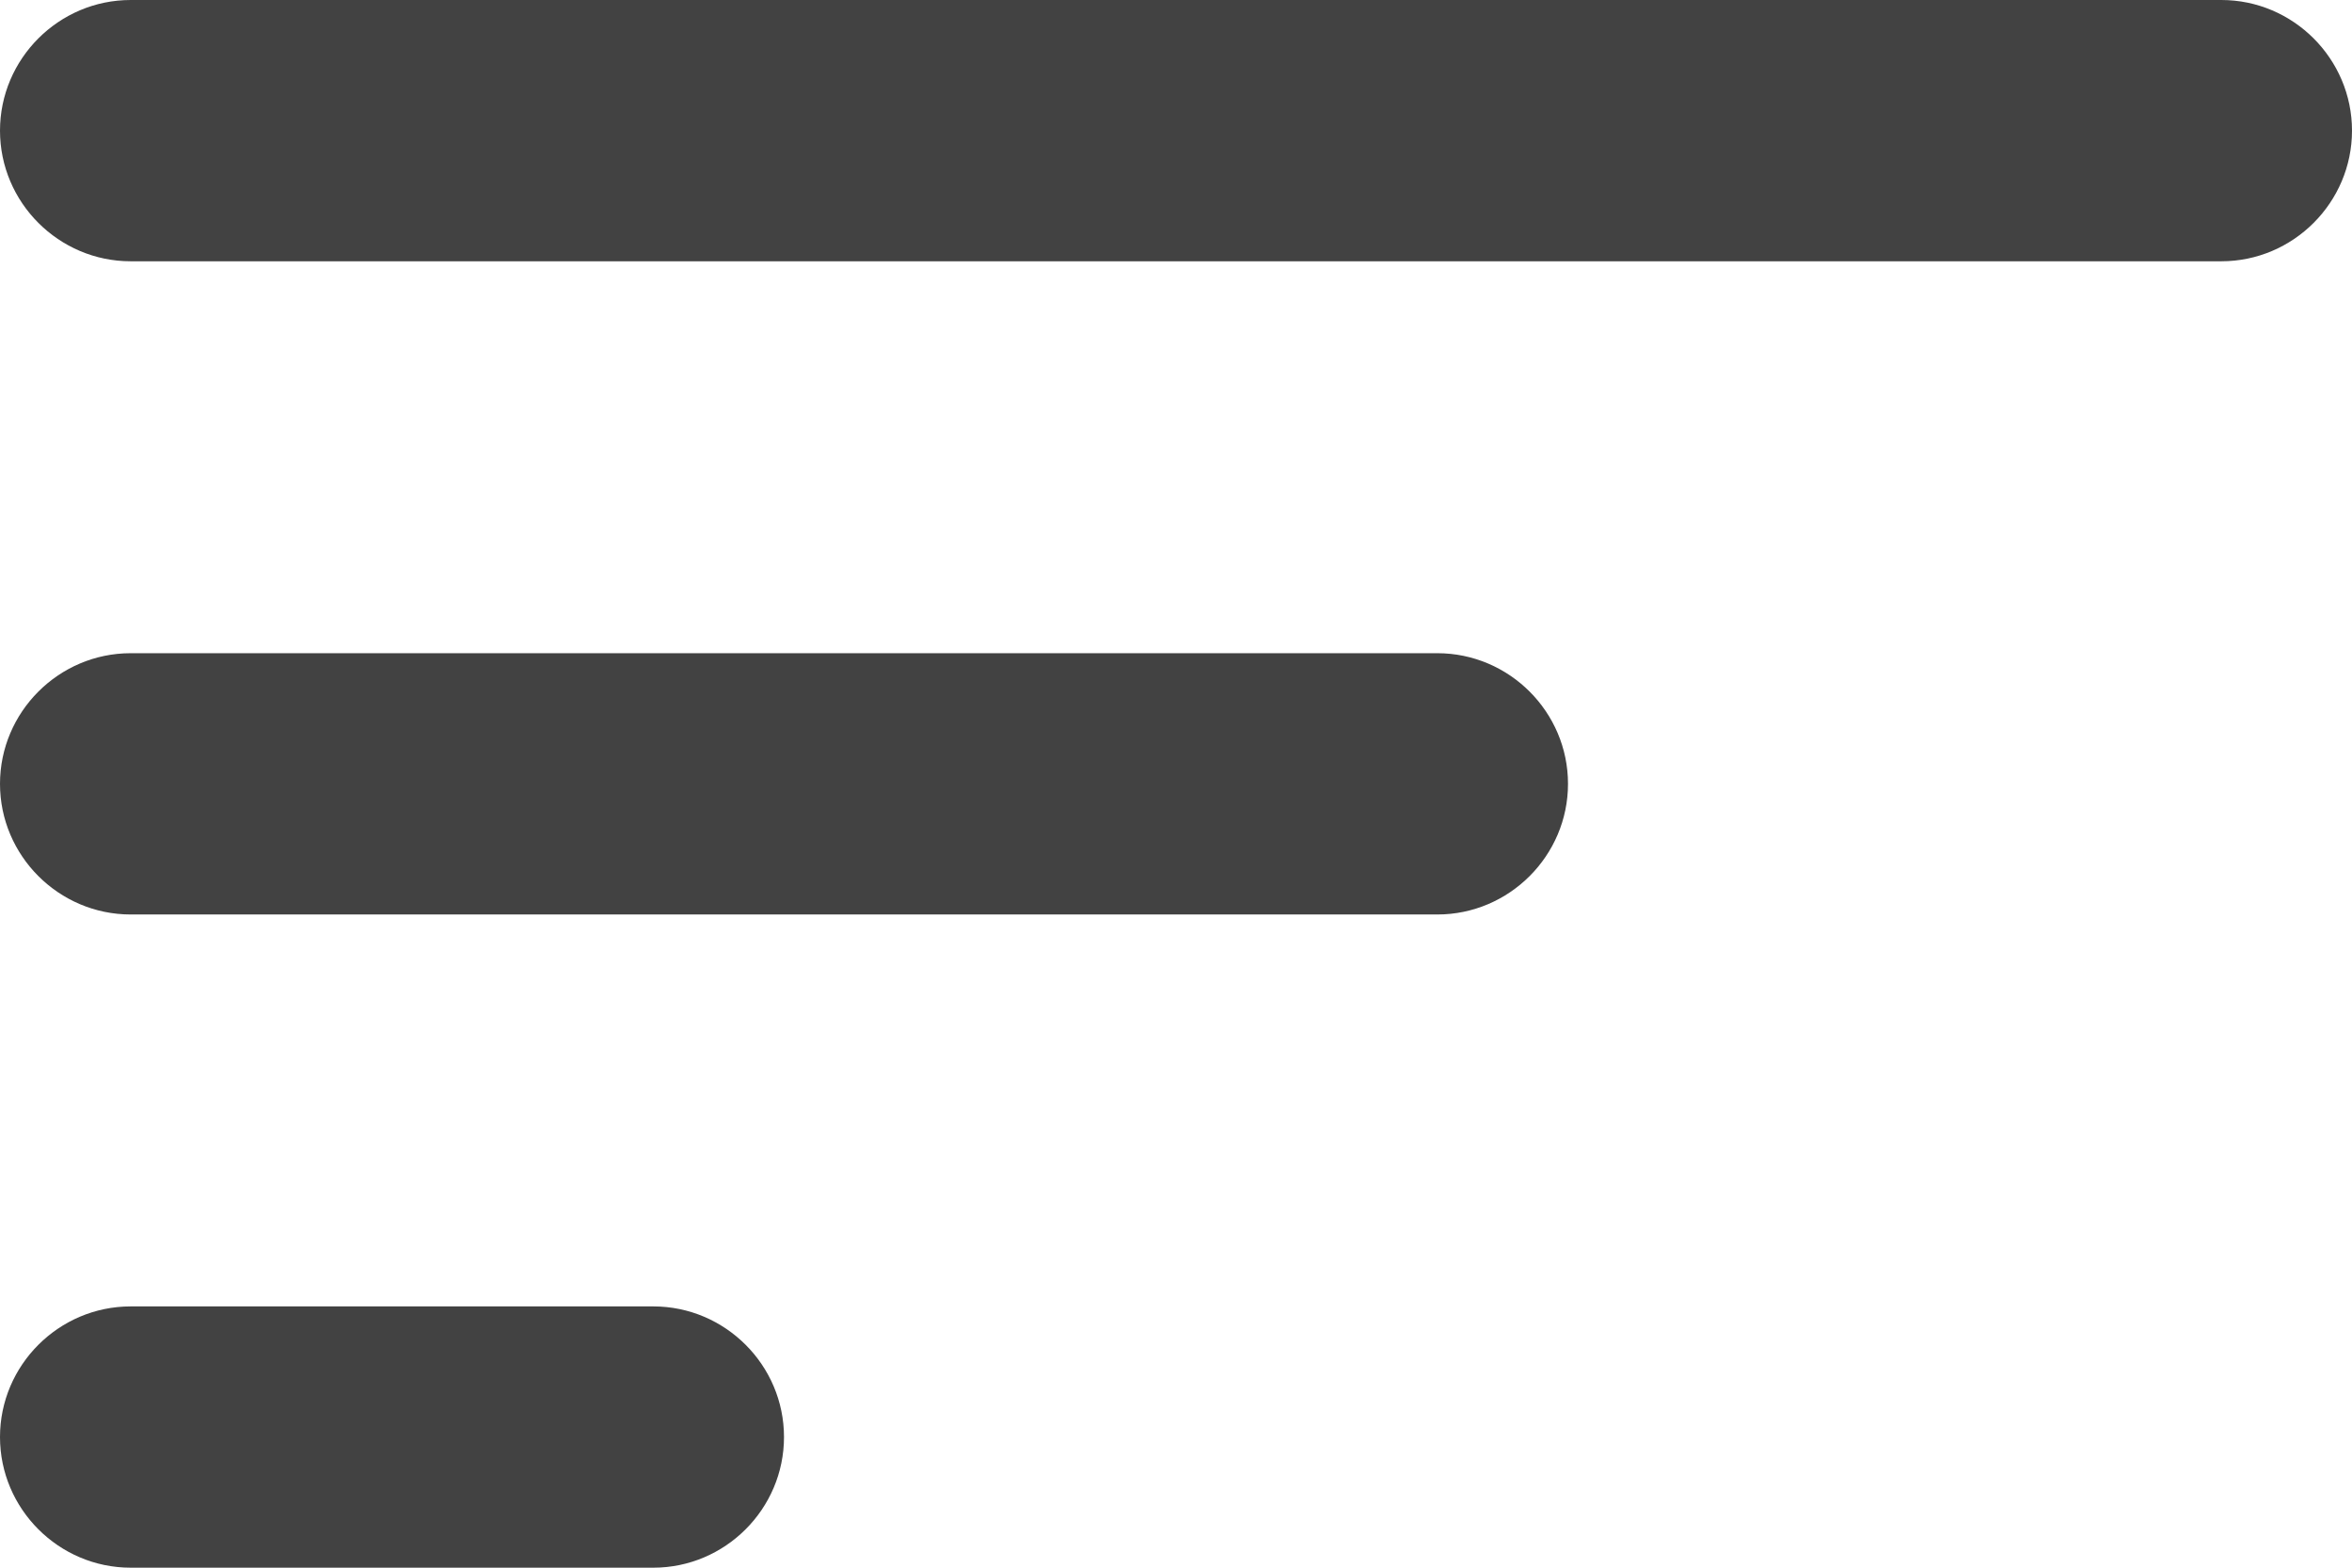 <svg width="18" height="12" viewBox="0 0 18 12" fill="none" xmlns="http://www.w3.org/2000/svg">
<path d="M1 12H5C5.55 12 6 11.55 6 11C6 10.45 5.55 10 5 10H1C0.45 10 0 10.45 0 11C0 11.55 0.45 12 1 12ZM0 1C0 1.55 0.45 2 1 2H17C17.55 2 18 1.55 18 1C18 0.45 17.55 0 17 0H1C0.45 0 0 0.45 0 1ZM1 7H11C11.55 7 12 6.55 12 6C12 5.45 11.55 5 11 5H1C0.45 5 0 5.45 0 6C0 6.55 0.45 7 1 7Z" fill="#424242"/>
</svg>
